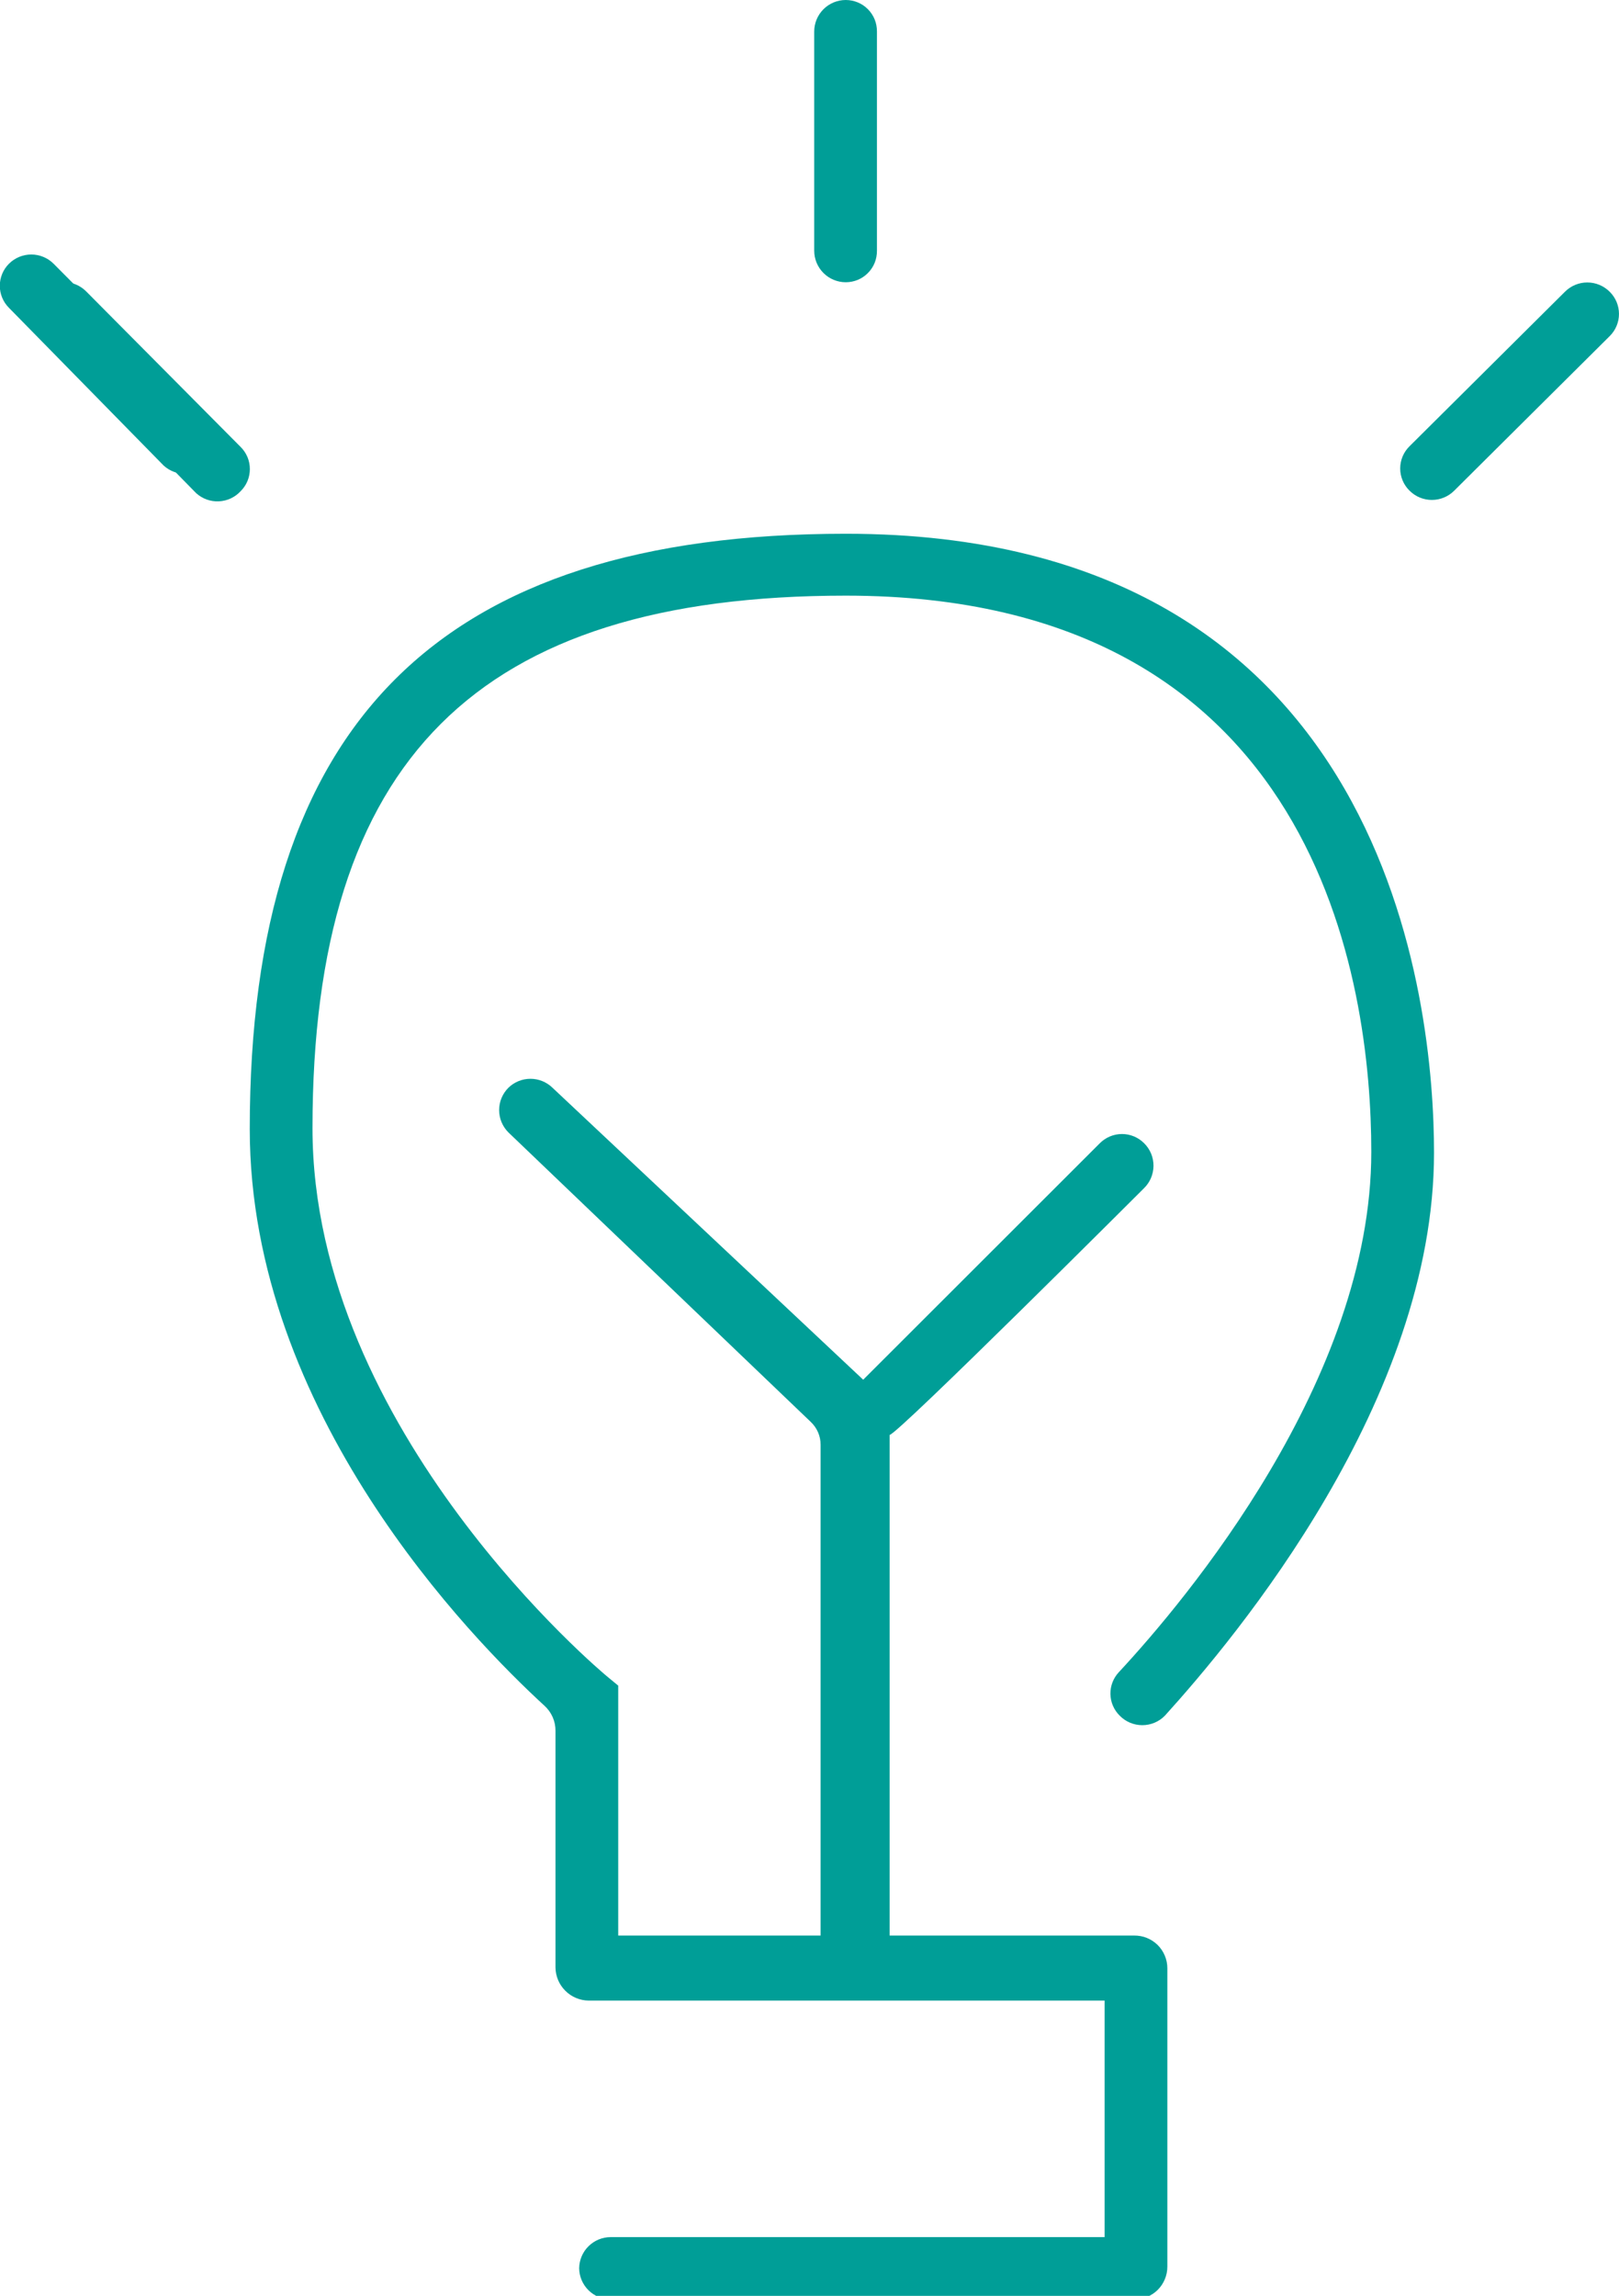 <svg width="67" height="95" viewBox="0 0 67 95" fill="none" xmlns="http://www.w3.org/2000/svg">
<g clip-path="url(#clip0_105_2130)">
<path d="M46.334 70.989C46.456 71.115 46.601 71.215 46.763 71.283C46.924 71.351 47.097 71.386 47.273 71.386C47.448 71.386 47.621 71.351 47.782 71.283C47.944 71.215 48.089 71.115 48.211 70.989C51.166 67.726 59.345 57.939 59.345 47.696C59.345 41.693 57.582 22.086 35.004 22.086C18.172 22.086 10.336 29.916 10.336 46.717C10.336 58.461 19.511 67.808 22.531 70.581C22.677 70.713 22.793 70.874 22.872 71.054C22.951 71.234 22.99 71.428 22.988 71.625V81.412C22.992 81.774 23.138 82.12 23.395 82.376C23.651 82.632 23.997 82.778 24.36 82.782H45.713V92.569H25.274C24.93 92.569 24.601 92.704 24.356 92.946C24.111 93.187 23.972 93.515 23.968 93.858C23.972 94.201 24.111 94.529 24.356 94.77C24.601 95.011 24.93 95.147 25.274 95.147H46.938C47.117 95.149 47.295 95.115 47.461 95.048C47.628 94.981 47.779 94.882 47.907 94.756C48.034 94.63 48.135 94.48 48.204 94.315C48.274 94.149 48.309 93.972 48.309 93.793V81.445C48.309 81.265 48.274 81.088 48.204 80.923C48.135 80.757 48.034 80.607 47.907 80.481C47.779 80.356 47.628 80.256 47.461 80.189C47.295 80.122 47.117 80.089 46.938 80.091H36.816V59.375C37.126 59.375 47.33 49.18 47.33 49.18C47.457 49.059 47.558 48.914 47.628 48.754C47.697 48.593 47.734 48.42 47.736 48.245C47.737 48.07 47.704 47.897 47.637 47.735C47.57 47.573 47.471 47.427 47.346 47.304C47.226 47.184 47.084 47.088 46.927 47.023C46.77 46.958 46.602 46.924 46.432 46.924C46.262 46.924 46.094 46.958 45.937 47.023C45.78 47.088 45.637 47.184 45.517 47.304L35.722 57.091L22.858 45.004C22.614 44.77 22.29 44.639 21.952 44.639C21.614 44.639 21.289 44.77 21.046 45.004C20.922 45.126 20.824 45.27 20.757 45.43C20.69 45.589 20.656 45.761 20.656 45.934C20.656 46.107 20.69 46.278 20.757 46.438C20.824 46.597 20.922 46.742 21.046 46.864L33.551 58.836C33.68 58.958 33.783 59.104 33.854 59.267C33.924 59.43 33.96 59.605 33.959 59.782V80.091H25.584V69.749L25.11 69.358C24.996 69.26 12.932 59.228 12.932 46.684C12.932 31.449 19.739 24.647 35.004 24.647C54.594 24.647 56.749 40.747 56.749 47.663C56.749 57.091 49.06 66.226 46.301 69.194C46.072 69.439 45.947 69.763 45.953 70.098C45.959 70.433 46.096 70.753 46.334 70.989Z" fill="#009E97"/>
<path d="M35.001 11.679C35.172 11.679 35.341 11.645 35.499 11.58C35.656 11.514 35.799 11.418 35.919 11.296C36.039 11.175 36.134 11.031 36.198 10.873C36.261 10.714 36.293 10.545 36.291 10.374V1.305C36.293 1.134 36.261 0.965 36.198 0.807C36.134 0.649 36.039 0.505 35.919 0.383C35.799 0.262 35.656 0.165 35.499 0.1C35.341 0.034 35.172 -1.36647e-05 35.001 4.13626e-09C34.655 4.13626e-09 34.323 0.137 34.078 0.382C33.833 0.627 33.695 0.959 33.695 1.305V10.374C33.695 10.72 33.833 11.052 34.078 11.297C34.323 11.542 34.655 11.679 35.001 11.679Z" fill="#009E97"/>
<path d="M8.617 19.182C8.737 19.063 8.833 18.92 8.898 18.764C8.963 18.607 8.997 18.439 8.997 18.269C8.997 18.099 8.963 17.931 8.898 17.774C8.833 17.618 8.737 17.475 8.617 17.355L2.217 10.912C1.972 10.668 1.64 10.531 1.295 10.531C0.949 10.531 0.617 10.668 0.372 10.912C0.252 11.032 0.156 11.174 0.091 11.331C0.026 11.488 -0.008 11.656 -0.008 11.826C-0.008 11.996 0.026 12.164 0.091 12.32C0.156 12.477 0.252 12.62 0.372 12.739L6.772 19.264C7.027 19.497 7.365 19.62 7.711 19.605C8.057 19.59 8.383 19.438 8.617 19.182Z" fill="#009E97"/>
<path d="M9.96 20.323C10.081 20.203 10.176 20.061 10.242 19.904C10.307 19.747 10.34 19.579 10.34 19.41C10.34 19.24 10.307 19.072 10.242 18.915C10.176 18.758 10.081 18.616 9.96 18.496L3.561 12.053C3.316 11.809 2.984 11.672 2.638 11.672C2.293 11.672 1.961 11.809 1.716 12.053C1.596 12.173 1.5 12.315 1.435 12.472C1.37 12.629 1.336 12.797 1.336 12.966C1.336 13.136 1.37 13.304 1.435 13.461C1.5 13.618 1.596 13.76 1.716 13.88L8.116 20.405C8.371 20.638 8.709 20.761 9.055 20.745C9.401 20.73 9.726 20.578 9.96 20.323Z" fill="#009E97"/>
<path d="M58.334 20.306C58.578 20.55 58.91 20.687 59.256 20.687C59.602 20.687 59.934 20.55 60.178 20.306L66.611 13.912C66.734 13.792 66.831 13.649 66.898 13.49C66.965 13.332 66.999 13.162 66.999 12.99C66.999 12.819 66.965 12.649 66.898 12.49C66.831 12.332 66.734 12.189 66.611 12.069C66.366 11.825 66.034 11.688 65.688 11.688C65.342 11.688 65.011 11.825 64.766 12.069L58.334 18.463C58.211 18.583 58.113 18.726 58.046 18.884C57.98 19.043 57.945 19.213 57.945 19.384C57.945 19.556 57.98 19.726 58.046 19.884C58.113 20.043 58.211 20.186 58.334 20.306Z" fill="#009E97"/>
</g>
<defs>
<clipPath id="clip0_105_2130">
<rect width="67" height="95" fill="white"/>
</clipPath>
</defs>
</svg>
